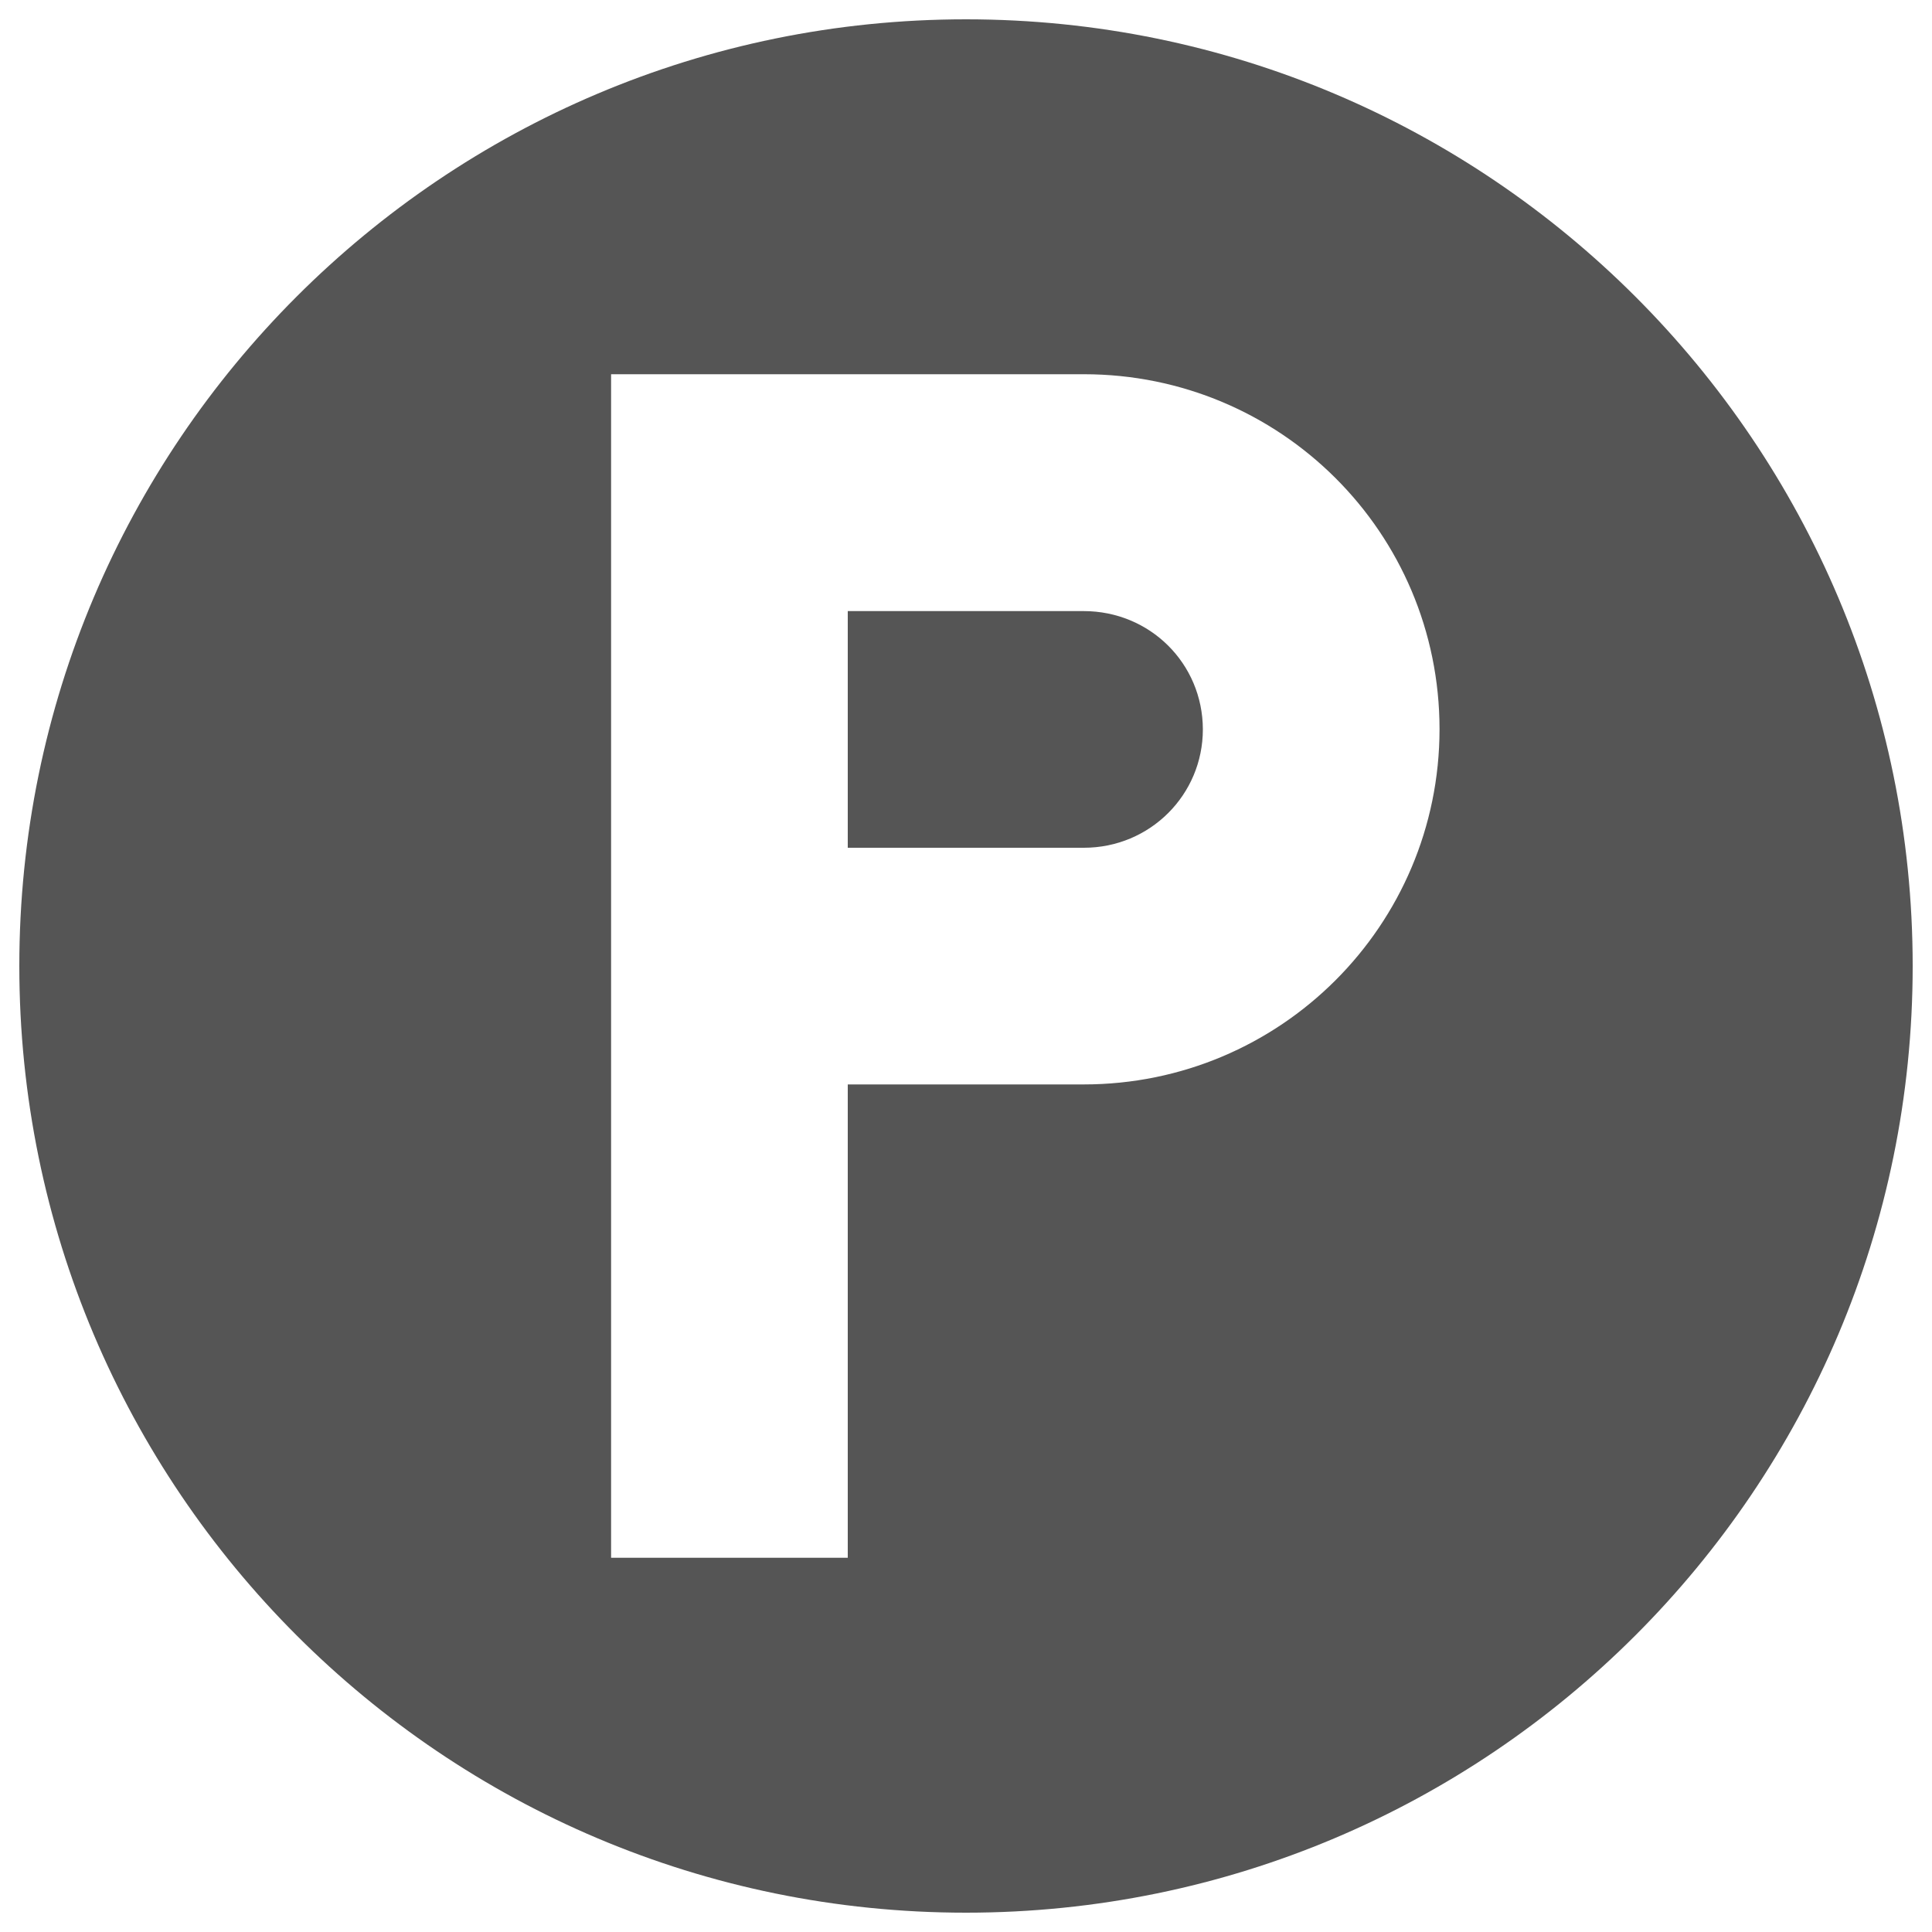 <?xml version="1.0" encoding="utf-8"?>
<!-- Svg Vector Icons : http://www.onlinewebfonts.com/icon -->
<!DOCTYPE svg PUBLIC "-//W3C//DTD SVG 1.1//EN" "http://www.w3.org/Graphics/SVG/1.1/DTD/svg11.dtd">
<svg version="1.1" xmlns="http://www.w3.org/2000/svg" xmlns:xlink="http://www.w3.org/1999/xlink" x="0px" y="0px" viewBox="0 0 1000 1000" enable-background="new 0 0 1000 1000" xml:space="preserve">
<g><path style="fill:#555555;" d="M500,10C229.4,10,10,229.4,10,500s219.4,490,490,490s490-219.4,490-490S770.6,10,500,10z M560.9,561.3H438.8v245H316.3V530.6V500V255v-61.3h61.3h183.4c101.7,0,184.1,81.9,184.1,183.8C745,479.1,662.7,561.3,560.9,561.3z"/><path style="fill:#555555;" d="M560.9,316.3H438.8v122.5h122.2c34.2,0,61.6-27.4,61.6-61.3C622.5,343.4,595.2,316.3,560.9,316.3z"/></g>
</svg>